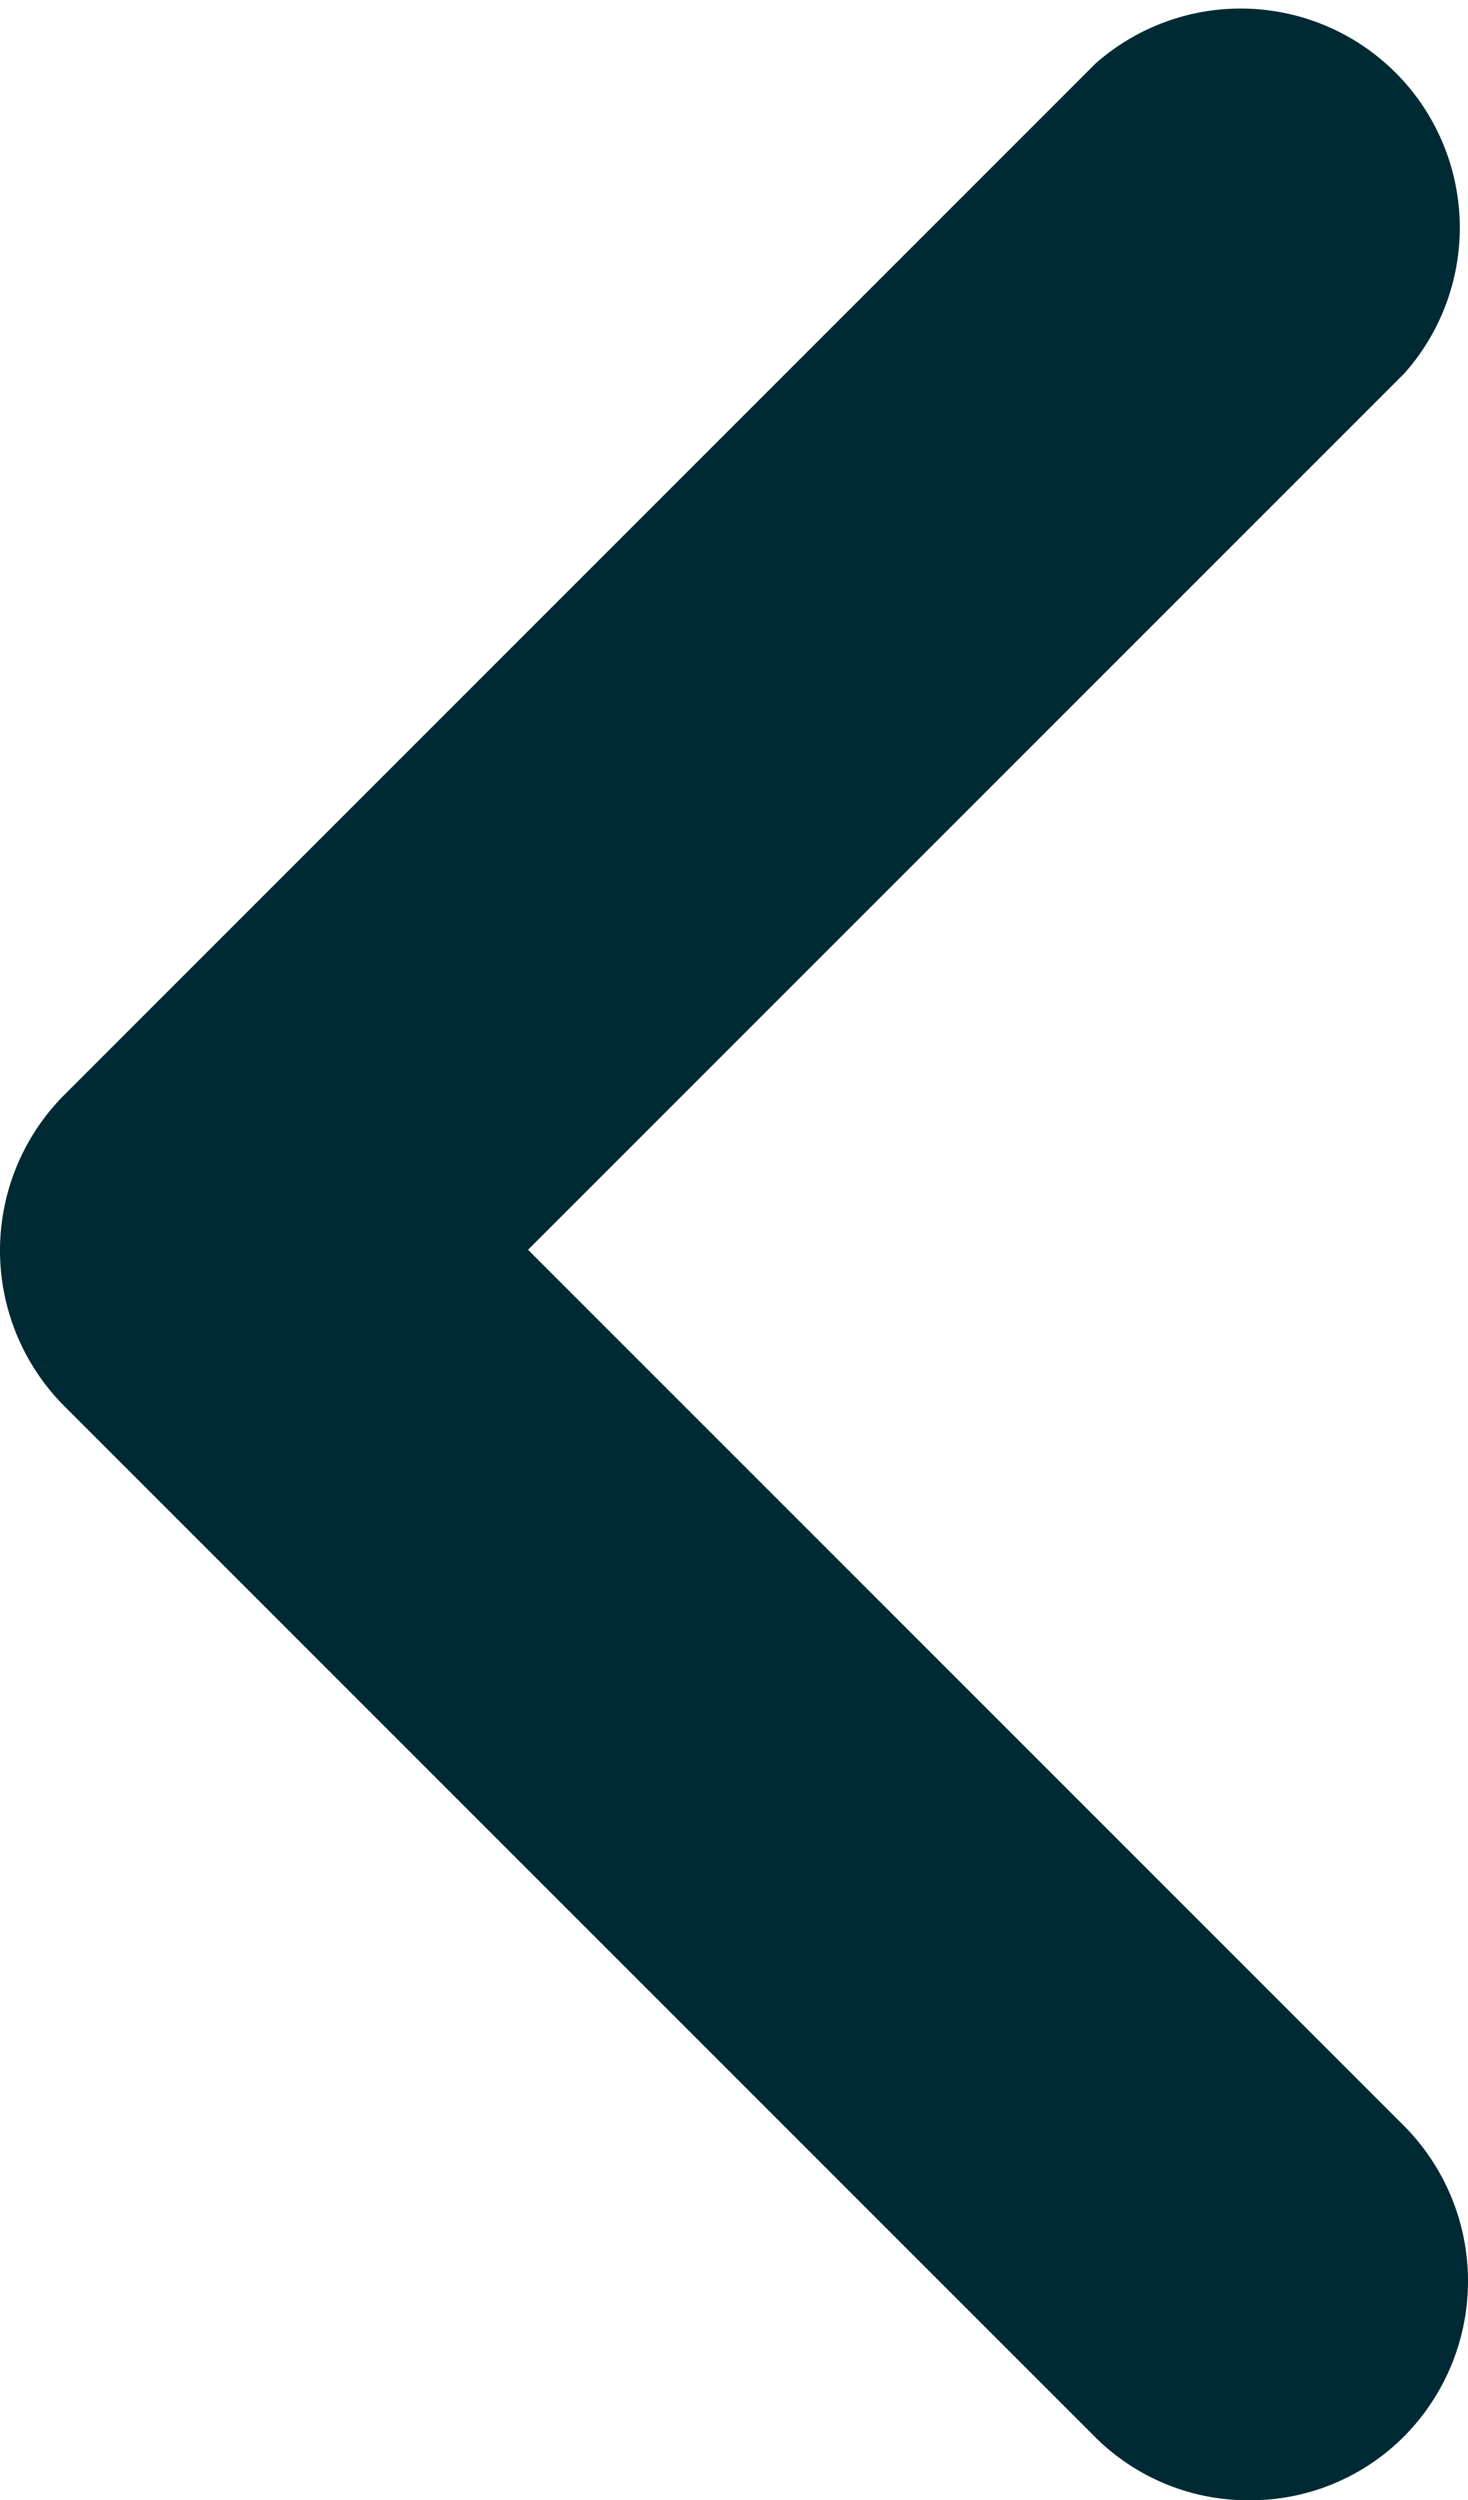 <svg xmlns="http://www.w3.org/2000/svg" width="10.05" height="17.115" viewBox="0 0 10.05 17.115">
  <path id="arrow-circle-left" d="M8.555,17.115a1.483,1.483,0,0,0,1.06-.44,1.509,1.509,0,0,0,0-2.12l-6-6,6-6A1.5,1.5,0,0,0,7.5.435L.435,7.5a1.509,1.509,0,0,0,0,2.12l7.06,7.06A1.483,1.483,0,0,0,8.555,17.115Z" fill="#002a33"/>
</svg>
